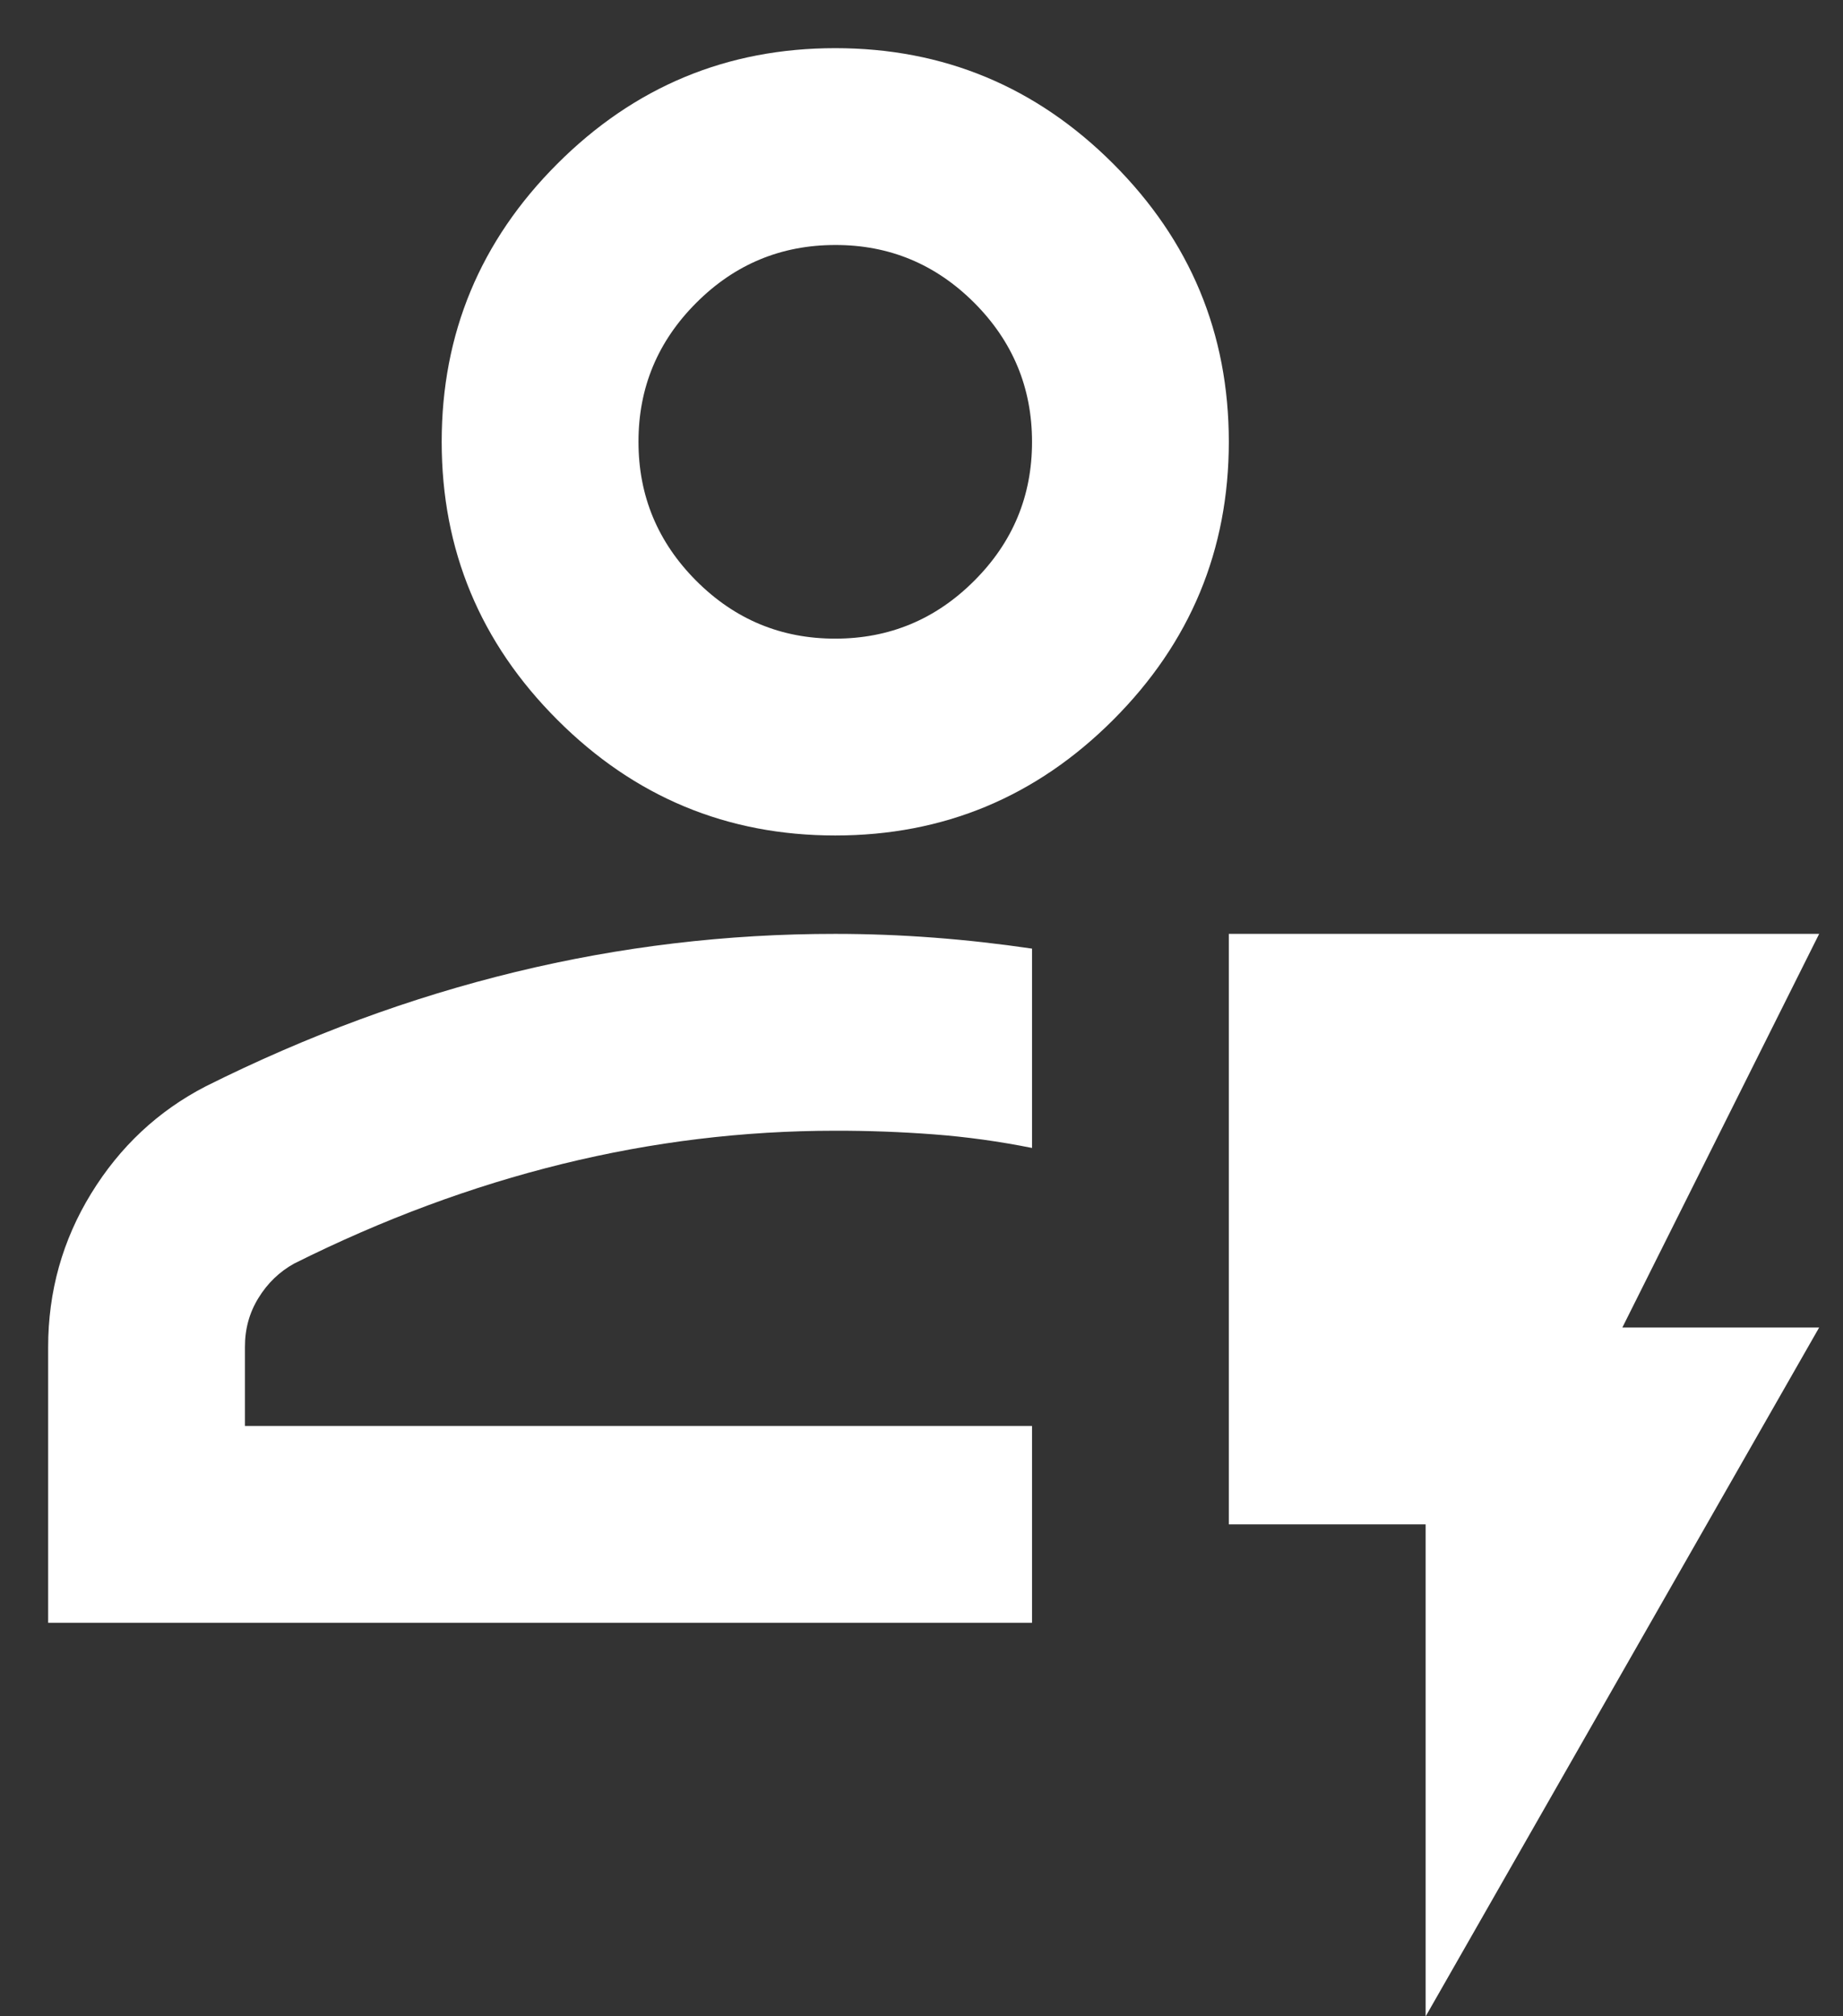 <svg width="32" height="35" viewBox="0 0 32 35" fill="none" xmlns="http://www.w3.org/2000/svg">
<rect x="0" y="0" width="32" height="35" fill="#333333" stroke="none"/>
<path d="M0.836 28.169V23.386C0.836 22.418 1.085 21.528 1.584 20.716C2.083 19.904 2.745 19.285 3.569 18.859C5.335 17.976 7.128 17.314 8.951 16.872C10.773 16.43 12.623 16.21 14.503 16.211C15.072 16.211 15.642 16.233 16.211 16.276C16.78 16.319 17.35 16.383 17.919 16.467V19.927C17.35 19.813 16.78 19.734 16.211 19.691C15.642 19.648 15.072 19.627 14.503 19.628C12.908 19.628 11.328 19.82 9.762 20.205C8.196 20.59 6.644 21.166 5.107 21.934C4.851 22.076 4.644 22.276 4.487 22.532C4.329 22.788 4.251 23.073 4.253 23.386V24.753H17.919V28.169H0.836ZM14.503 14.503C12.623 14.503 11.015 13.834 9.677 12.495C8.338 11.157 7.669 9.548 7.669 7.669C7.669 5.79 8.338 4.181 9.677 2.843C11.015 1.505 12.623 0.836 14.503 0.836C16.382 0.836 17.991 1.505 19.329 2.843C20.667 4.181 21.336 5.79 21.336 7.669C21.336 9.548 20.667 11.157 19.329 12.495C17.991 13.834 16.382 14.503 14.503 14.503ZM14.503 11.086C15.442 11.086 16.247 10.751 16.916 10.081C17.586 9.412 17.92 8.608 17.919 7.669C17.919 6.73 17.584 5.925 16.915 5.255C16.245 4.586 15.441 4.251 14.503 4.253C13.563 4.253 12.758 4.587 12.089 5.257C11.419 5.927 11.085 6.731 11.086 7.669C11.086 8.609 11.421 9.413 12.09 10.083C12.76 10.753 13.564 11.087 14.503 11.086ZM24.753 35.003V26.461H21.336V16.211H31.586L28.169 23.044H31.586L24.753 35.003Z" fill="white"/>
</svg>
